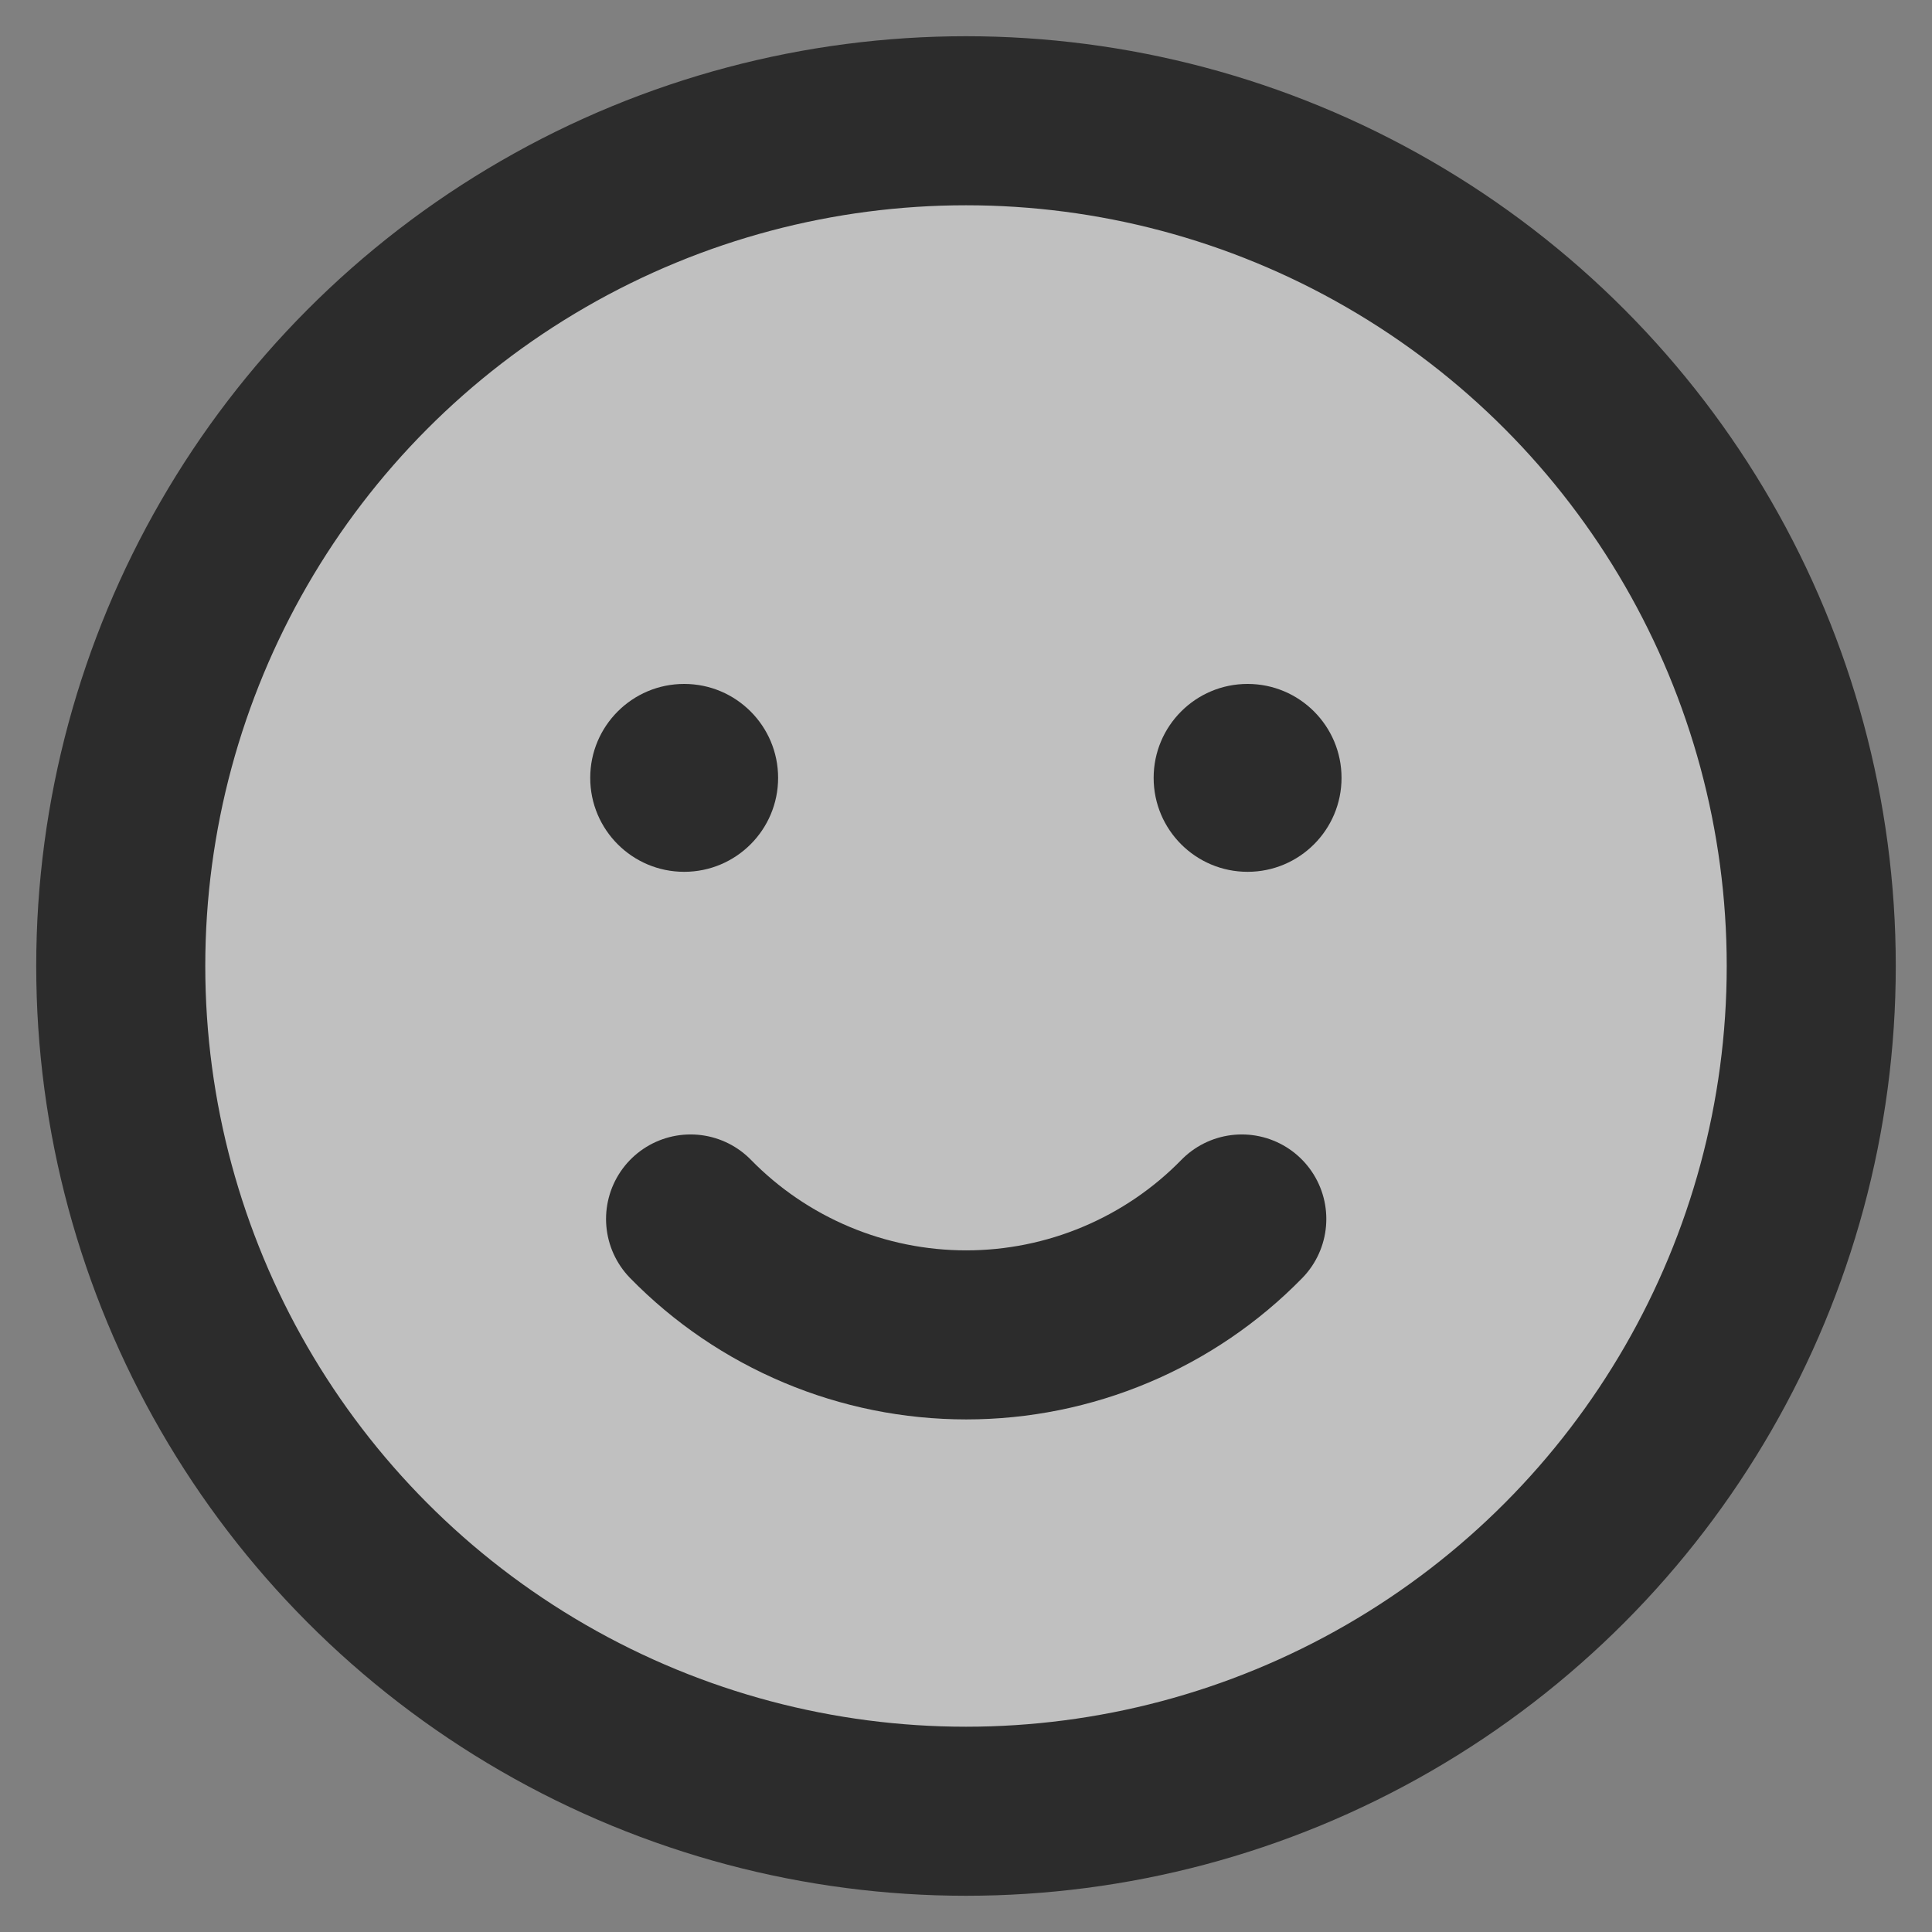 <svg width="16" height="16" viewBox="0 0 16 16" fill="none" xmlns="http://www.w3.org/2000/svg">
<rect x="0" y="0" width="16" height="16" fill="#808080" stroke="none"/>
<g id="Group 34611">
<circle id="Ellipse 475" cx="8" cy="8" r="7" fill="white" fill-opacity="0.5" stroke="#2C2C2C" stroke-width="1.4" stroke-linecap="round"/>
<path id="Vector" d="M5.719 10.095C6.016 10.399 6.371 10.64 6.763 10.805C7.155 10.97 7.576 11.055 8.002 11.055C8.427 11.055 8.848 10.97 9.24 10.805C9.632 10.64 9.987 10.399 10.284 10.095" stroke="#2C2C2C" stroke-width="1.4" stroke-linecap="round"/>
<circle id="Ellipse 476" cx="5.666" cy="6.442" r="0.778" fill="#2C2C2C"/>
<circle id="Ellipse 477" cx="10.332" cy="6.442" r="0.778" fill="#2C2C2C"/>
</g>
</svg>
